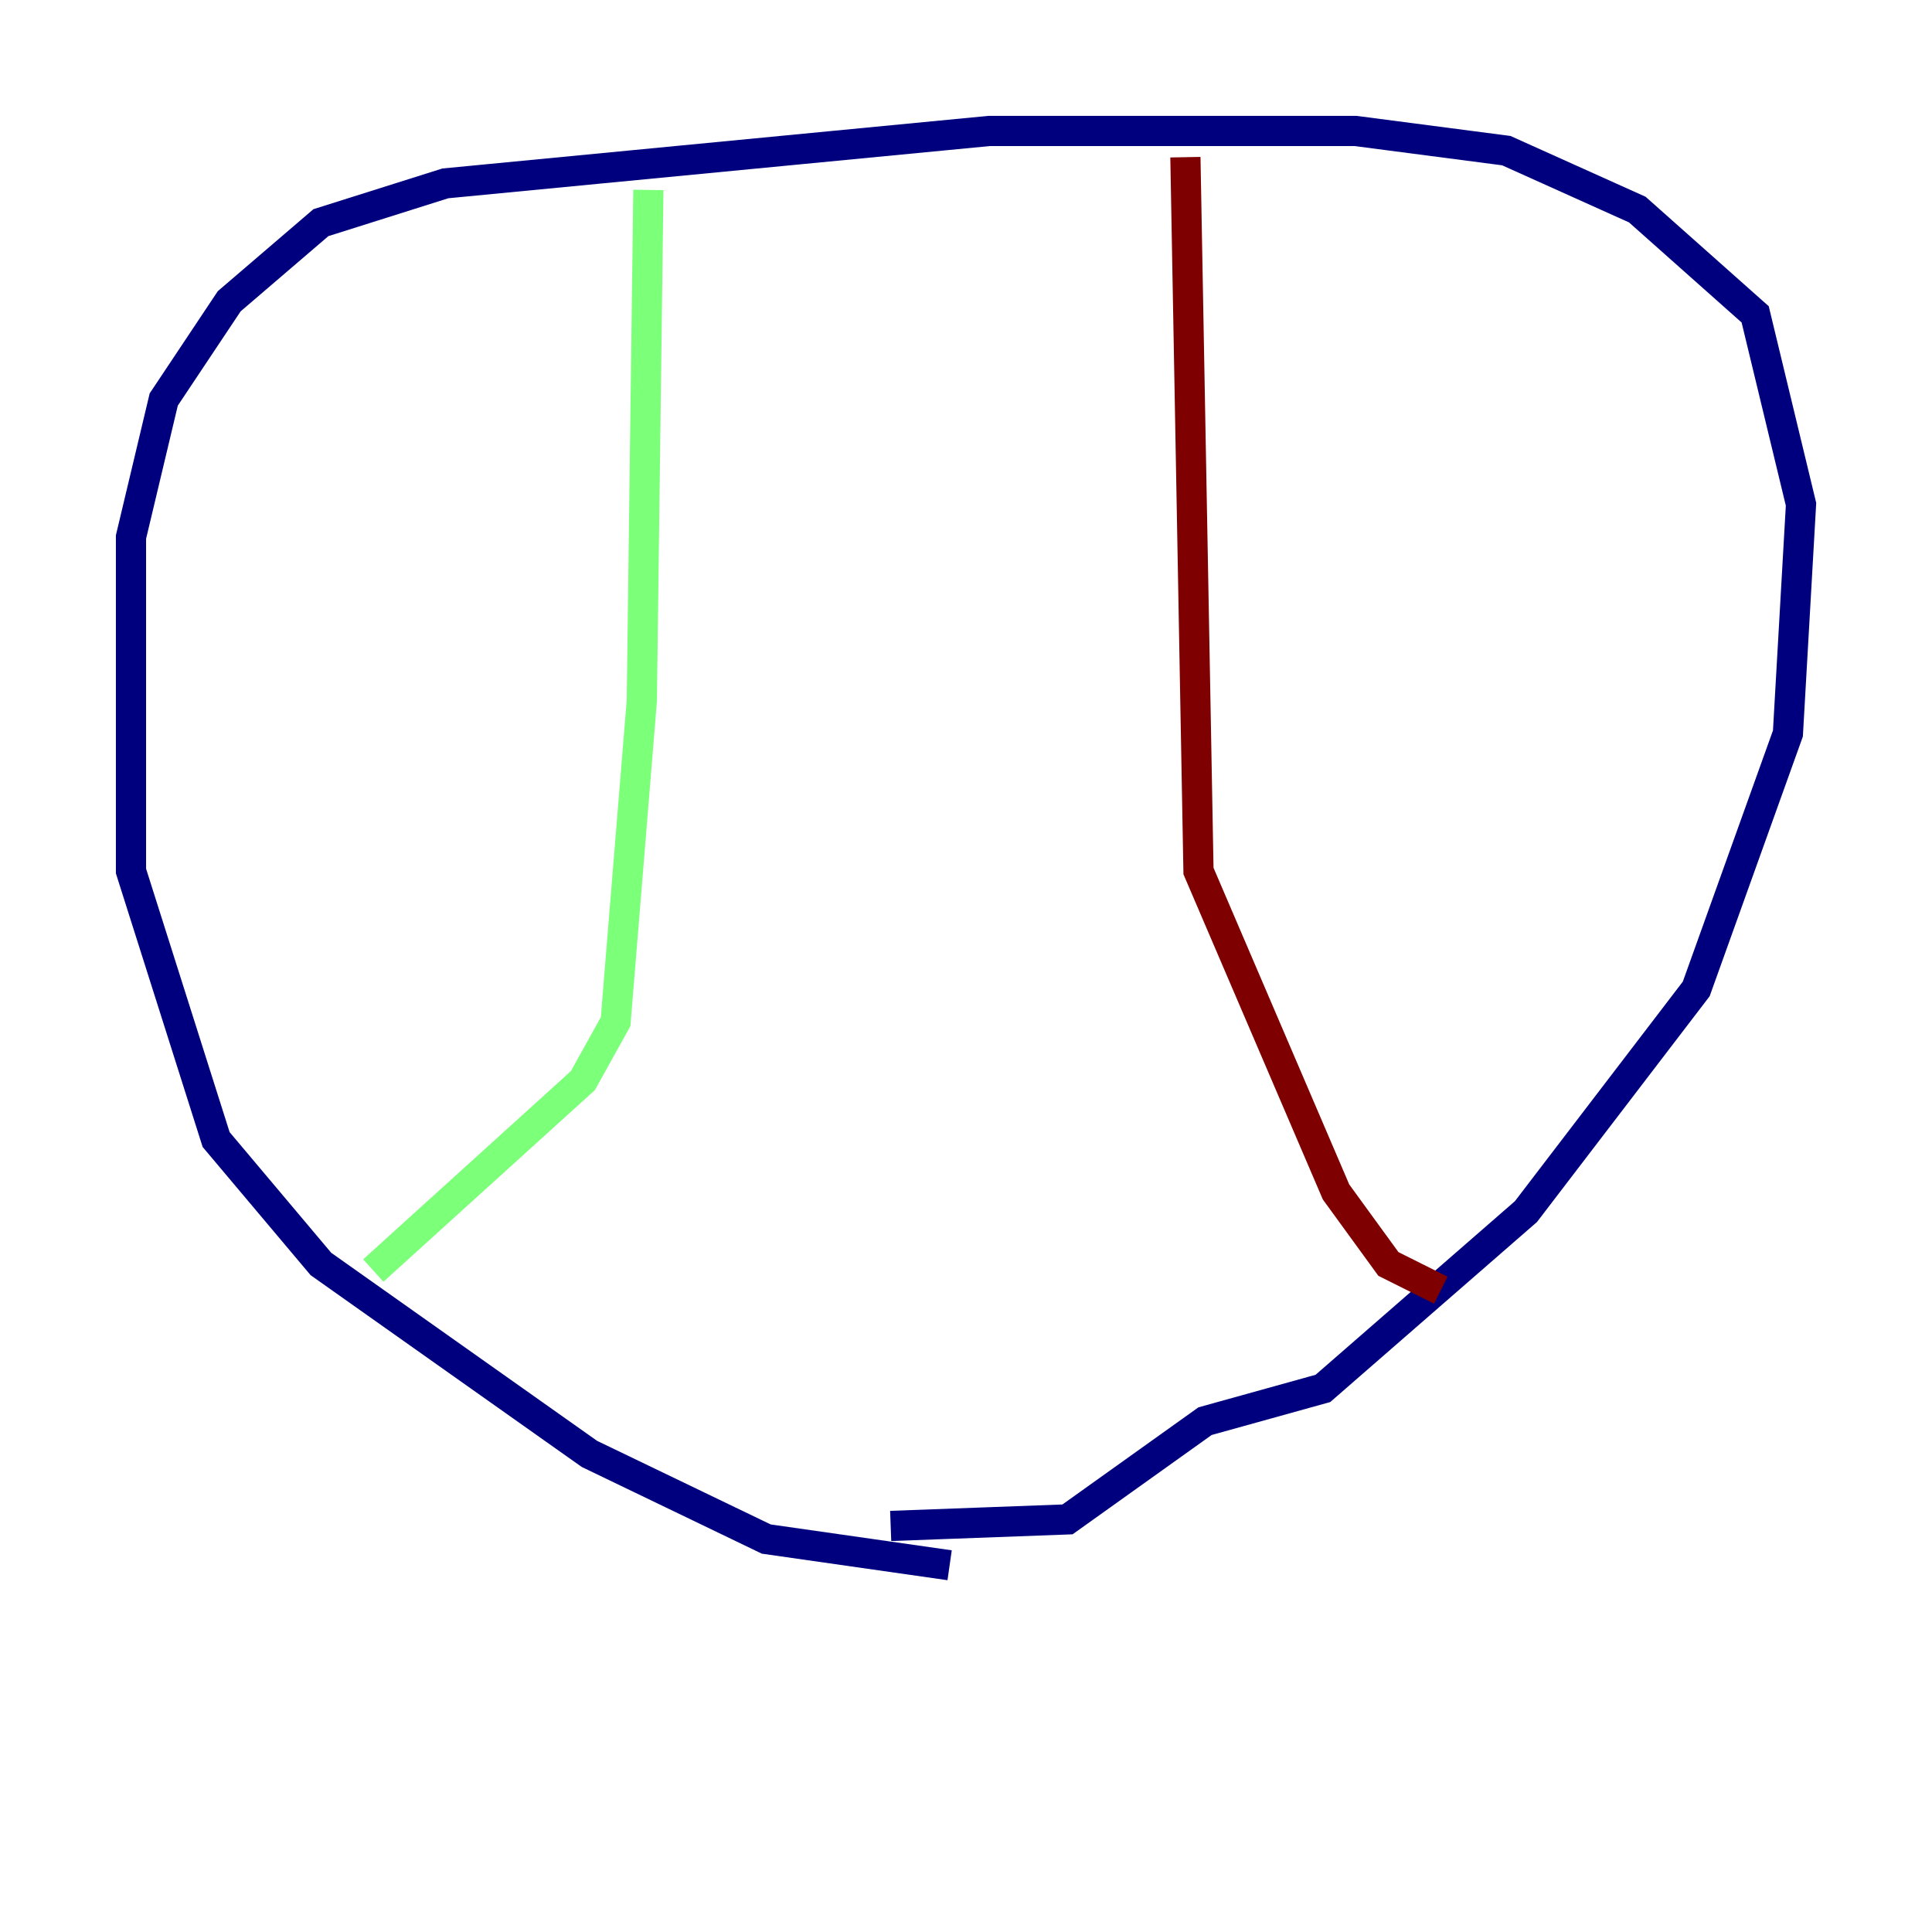 <?xml version="1.0" encoding="utf-8" ?>
<svg baseProfile="tiny" height="128" version="1.2" viewBox="0,0,128,128" width="128" xmlns="http://www.w3.org/2000/svg" xmlns:ev="http://www.w3.org/2001/xml-events" xmlns:xlink="http://www.w3.org/1999/xlink"><defs /><polyline fill="none" points="62.915,103.702 50.766,101.966 39.051,96.325 21.261,83.742 14.319,75.498 8.678,57.709 8.678,35.58 10.848,26.468 15.186,19.959 21.261,14.752 29.505,12.149 65.519,8.678 89.817,8.678 99.797,9.98 108.475,13.885 116.285,20.827 119.322,33.41 118.454,48.597 112.38,65.519 101.098,80.271 87.647,91.986 79.837,94.156 70.725,100.664 59.01,101.098" stroke="#00007f" stroke-width="2" /><polyline fill="none" points="42.956,12.583 42.522,46.427 40.786,67.688 38.617,71.593 24.732,84.176" stroke="#7cff79" stroke-width="2" /><polyline fill="none" points="78.536,10.414 79.403,57.709 88.515,78.969 91.986,83.742 95.458,85.478" stroke="#7f0000" stroke-width="2" /></svg>
